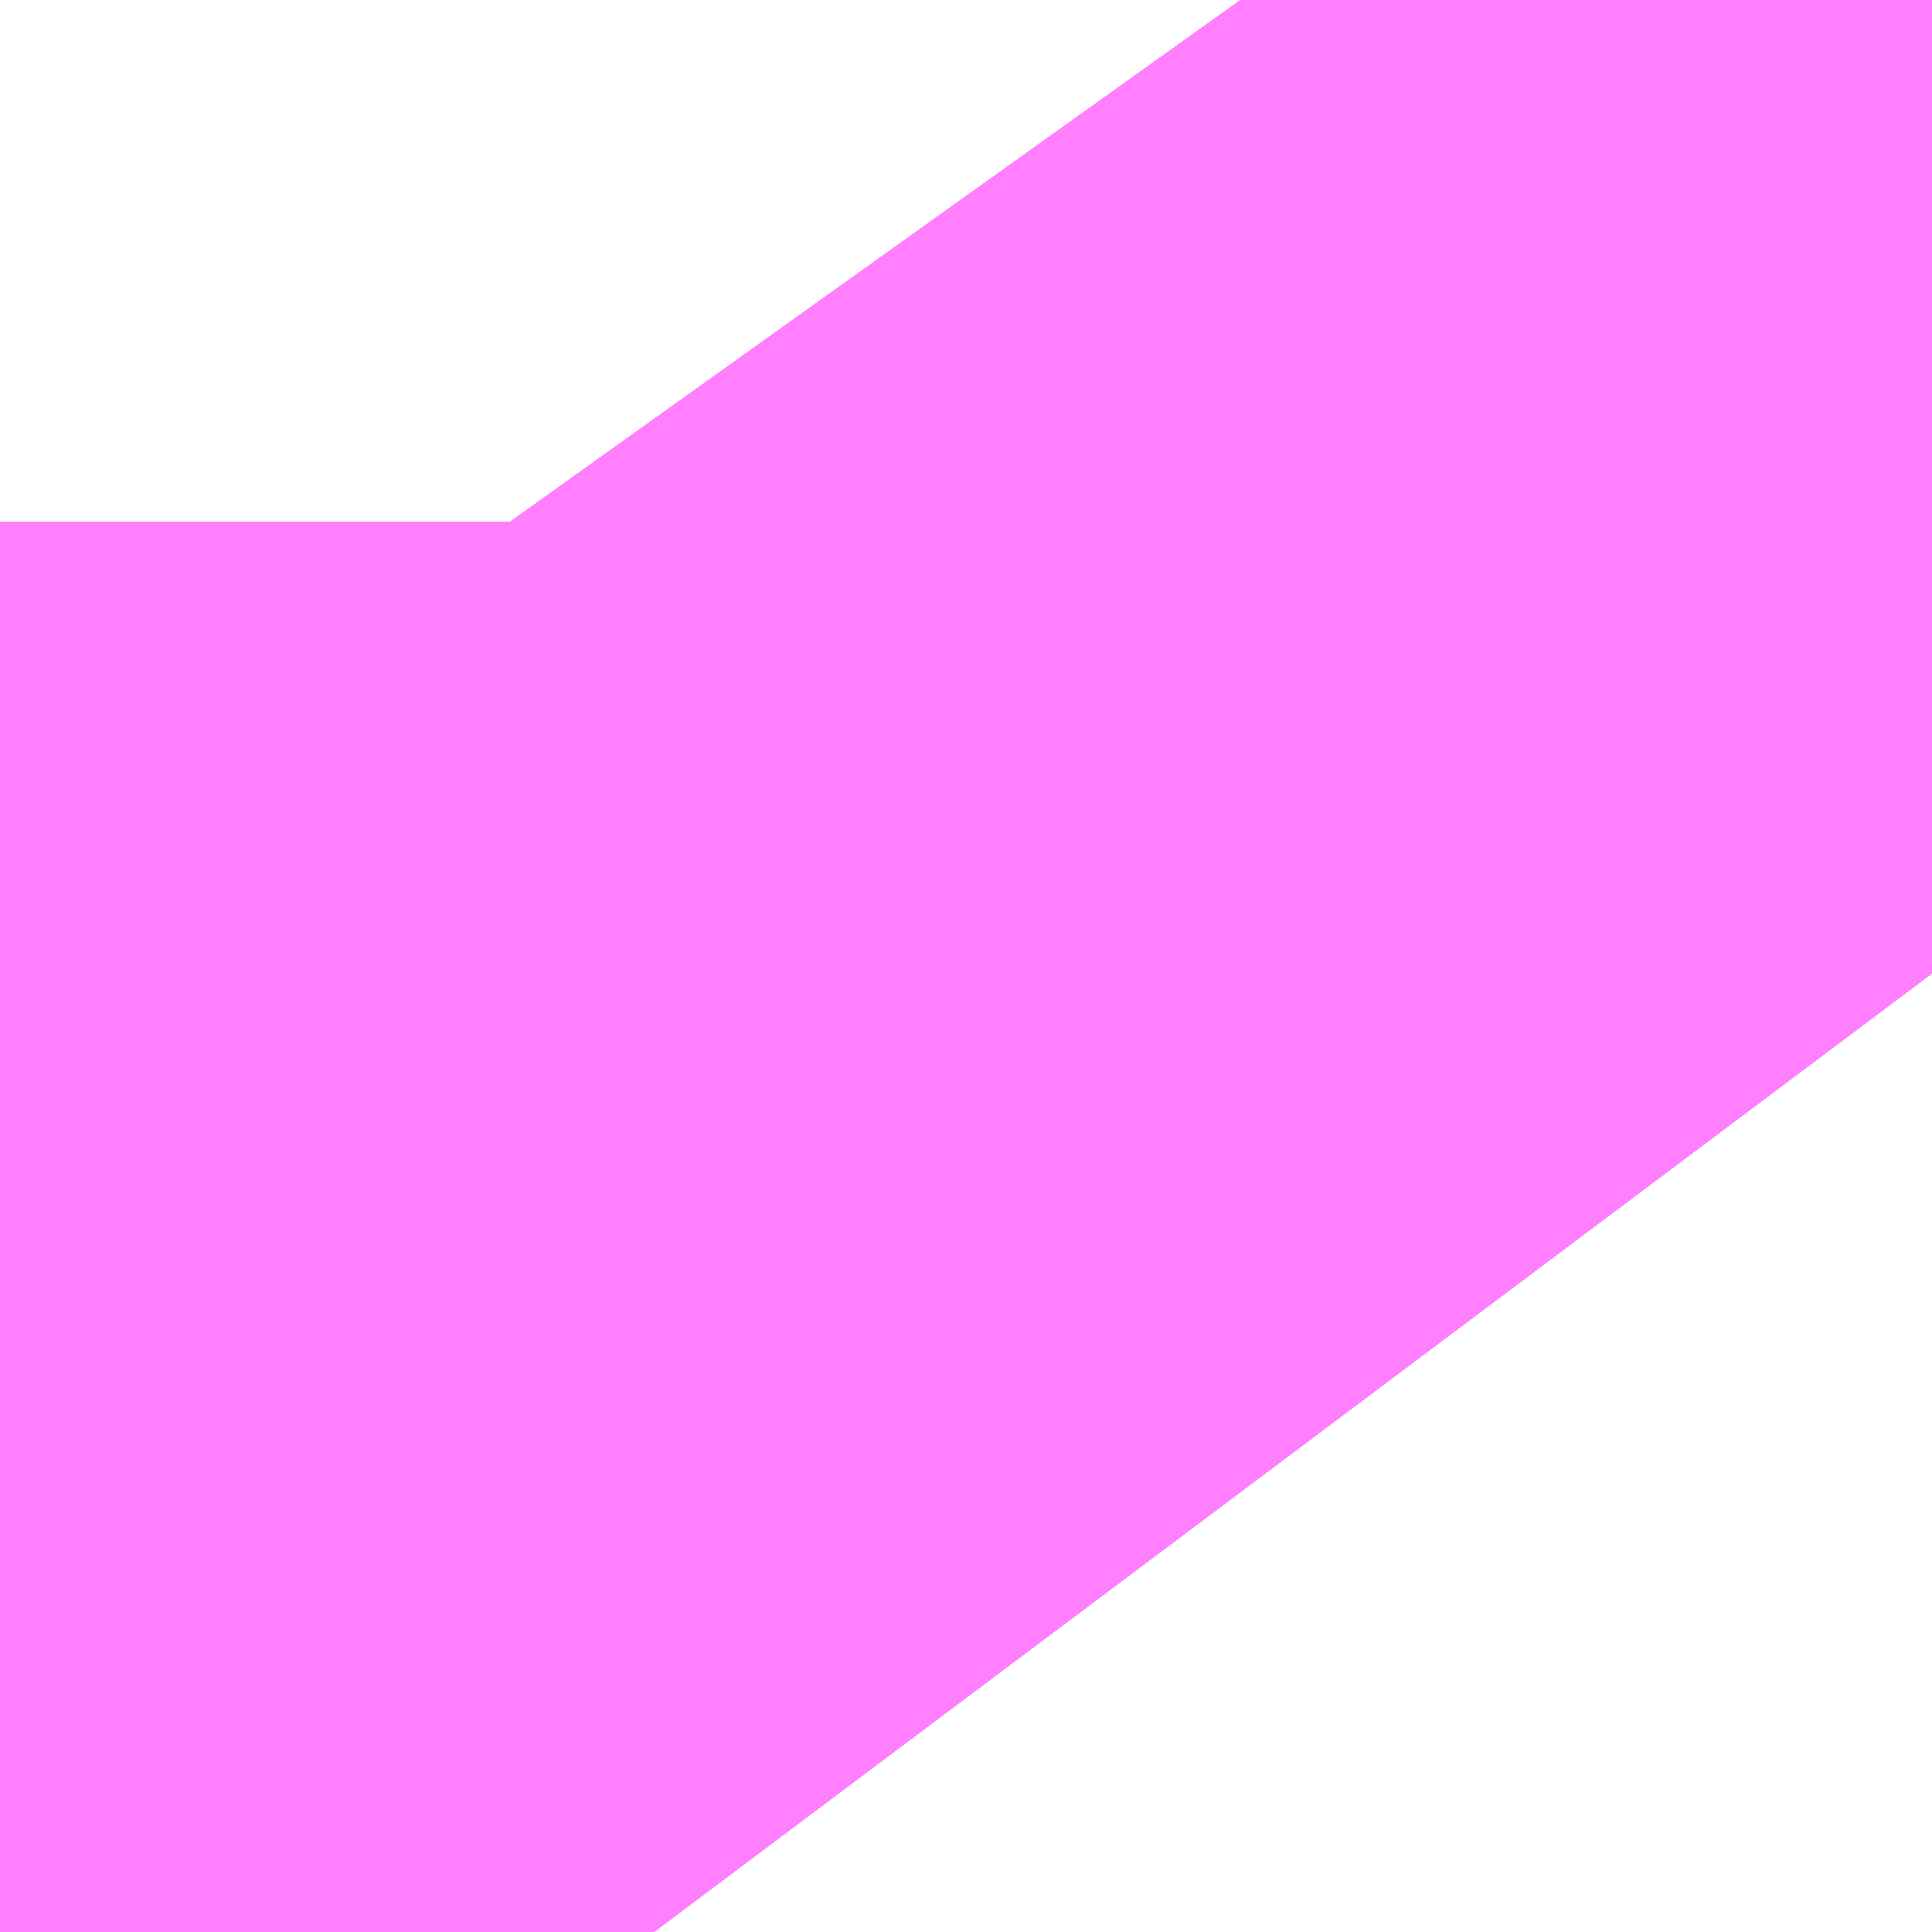<?xml version="1.0" encoding="UTF-8"?>
<svg  xmlns="http://www.w3.org/2000/svg" xmlns:xlink="http://www.w3.org/1999/xlink" xmlns:go="http://purl.org/svgmap/profile" property="N07_001,N07_002,N07_003,N07_004,N07_005,N07_006,N07_007" viewBox="13978.455 -3554.764 0.137 0.137" go:dataArea="13978.45458984375 -3554.7637939453125 0.1373291015625 0.1373291015625" >
<globalCoordinateSystem srsName="http://purl.org/crs/84" transform="matrix(100.0,0.0,0.0,-100.0,0.0,0.0)" />
<defs>
 <g id="p0" >
  <circle cx="0.0" cy="0.0" r="3" stroke="green" stroke-width="0.75" vector-effect="non-scaling-stroke" />
 </g>
</defs>
<g fill="none" fill-rule="evenodd" stroke="#FF00FF" stroke-width="0.75" opacity="0.5" vector-effect="non-scaling-stroke" stroke-linejoin="bevel" >
<path content="1,ちばシティバス（株）,羽田空港～幕張新都心・稲毛海岸駅・千葉中央駅,6.5,6.5,6.5," xlink:title="1" d="M13978.592,-3554.695L13978.586,-3554.703L13978.579,-3554.713L13978.576,-3554.717L13978.571,-3554.724L13978.571,-3554.724L13978.569,-3554.726L13978.569,-3554.727L13978.568,-3554.728L13978.567,-3554.729L13978.553,-3554.75L13978.543,-3554.764"/>
<path content="1,イーグルバス（株）,川越～羽田空港高速直結バス,2.5,2.5,2.5," xlink:title="1" d="M13978.592,-3554.695L13978.586,-3554.703L13978.579,-3554.713L13978.576,-3554.717L13978.571,-3554.724L13978.571,-3554.724L13978.569,-3554.726L13978.569,-3554.727L13978.568,-3554.728L13978.567,-3554.729L13978.553,-3554.75L13978.543,-3554.764"/>
<path content="1,京成バス（株）,東京ディズニーリゾート・舞浜リゾート～羽田空港,11.0,11.0,11.0," xlink:title="1" d="M13978.543,-3554.764L13978.553,-3554.75L13978.567,-3554.729L13978.568,-3554.728L13978.569,-3554.727L13978.569,-3554.726L13978.571,-3554.724L13978.571,-3554.724L13978.576,-3554.717L13978.579,-3554.713L13978.586,-3554.703L13978.592,-3554.695"/>
<path content="1,京成バス（株）,羽田空港～市川駅・富浜（妙典駅）・行徳駅,5.5,5.5,5.5," xlink:title="1" d="M13978.543,-3554.764L13978.553,-3554.75L13978.567,-3554.729L13978.568,-3554.728L13978.569,-3554.727L13978.569,-3554.726L13978.571,-3554.724L13978.571,-3554.724L13978.576,-3554.717L13978.579,-3554.713L13978.586,-3554.703L13978.592,-3554.695"/>
<path content="1,京成バス（株）,羽田空港～幕張新都心・稲毛海岸駅・千葉中央駅,7.5,7.5,7.5," xlink:title="1" d="M13978.543,-3554.764L13978.553,-3554.75L13978.567,-3554.729L13978.568,-3554.728L13978.569,-3554.727L13978.569,-3554.726L13978.571,-3554.724L13978.571,-3554.724L13978.576,-3554.717L13978.579,-3554.713L13978.586,-3554.703L13978.592,-3554.695"/>
<path content="1,京成バス（株）,羽田空港～津田沼駅,12.0,12.0,12.0," xlink:title="1" d="M13978.543,-3554.764L13978.553,-3554.75L13978.567,-3554.729L13978.568,-3554.728L13978.569,-3554.727L13978.569,-3554.726L13978.571,-3554.724L13978.571,-3554.724L13978.576,-3554.717L13978.579,-3554.713L13978.586,-3554.703L13978.592,-3554.695"/>
<path content="1,京成バス（株）,羽田空港～葛西駅・一之江駅・小岩駅,23.0,23.0,23.0," xlink:title="1" d="M13978.543,-3554.764L13978.553,-3554.75L13978.567,-3554.729L13978.568,-3554.728L13978.569,-3554.727L13978.569,-3554.726L13978.571,-3554.724L13978.571,-3554.724L13978.576,-3554.717L13978.579,-3554.713L13978.586,-3554.703L13978.592,-3554.695"/>
<path content="1,京成バス（株）,羽田空港～西船橋駅・船橋駅,7.5,7.5,7.5," xlink:title="1" d="M13978.543,-3554.764L13978.553,-3554.75L13978.567,-3554.729L13978.568,-3554.728L13978.569,-3554.727L13978.569,-3554.726L13978.571,-3554.724L13978.571,-3554.724L13978.576,-3554.717L13978.579,-3554.713L13978.586,-3554.703L13978.592,-3554.695"/>
<path content="1,京浜急行バス・羽田京急バス,001,41.0,41.0,41.0," xlink:title="1" d="M13978.592,-3554.695L13978.586,-3554.703L13978.579,-3554.713L13978.576,-3554.717L13978.571,-3554.724L13978.571,-3554.724L13978.569,-3554.726L13978.569,-3554.727L13978.568,-3554.728L13978.567,-3554.729L13978.553,-3554.75L13978.543,-3554.764"/>
<path content="1,京浜急行バス・羽田京急バス,森21,41.5,41.5,41.5," xlink:title="1" d="M13978.592,-3554.695L13978.586,-3554.703L13978.579,-3554.713L13978.576,-3554.717L13978.571,-3554.724L13978.571,-3554.724L13978.569,-3554.726L13978.569,-3554.727L13978.568,-3554.728L13978.567,-3554.729L13978.553,-3554.75L13978.543,-3554.764"/>
<path content="1,京浜急行バス・羽田京急バス,空71,112.5,112.5,112.5," xlink:title="1" d="M13978.543,-3554.764L13978.553,-3554.75L13978.567,-3554.729L13978.568,-3554.728L13978.569,-3554.727L13978.569,-3554.726L13978.571,-3554.724L13978.571,-3554.724L13978.576,-3554.717L13978.579,-3554.713L13978.586,-3554.703L13978.592,-3554.695"/>
<path content="1,京浜急行バス・羽田京急バス,蒲31,66.0,64.0,64.0," xlink:title="1" d="M13978.543,-3554.764L13978.553,-3554.75L13978.567,-3554.729L13978.568,-3554.728L13978.569,-3554.727L13978.569,-3554.726L13978.571,-3554.724L13978.571,-3554.724L13978.576,-3554.717L13978.579,-3554.713L13978.586,-3554.703L13978.592,-3554.695"/>
<path content="1,京浜急行バス・羽田京急バス,蒲41,31.5,31.5,31.5," xlink:title="1" d="M13978.592,-3554.695L13978.586,-3554.703L13978.579,-3554.713L13978.576,-3554.717L13978.571,-3554.724L13978.571,-3554.724L13978.569,-3554.726L13978.569,-3554.727L13978.568,-3554.728L13978.567,-3554.729L13978.553,-3554.75L13978.543,-3554.764"/>
<path content="1,京浜急行バス（株）,たまプラーザ駅～羽田空港線,17.5,17.5,17.5," xlink:title="1" d="M13978.592,-3554.695L13978.586,-3554.703L13978.579,-3554.713L13978.576,-3554.717L13978.571,-3554.724L13978.571,-3554.724L13978.569,-3554.726L13978.569,-3554.727L13978.568,-3554.728L13978.567,-3554.729L13978.553,-3554.75L13978.543,-3554.764"/>
<path content="1,京浜急行バス（株）,つくばセンター～羽田空港線,6.0,6.0,6.0," xlink:title="1" d="M13978.592,-3554.695L13978.586,-3554.703L13978.579,-3554.713L13978.576,-3554.717L13978.571,-3554.724L13978.571,-3554.724L13978.569,-3554.726L13978.569,-3554.727L13978.568,-3554.728L13978.567,-3554.729L13978.553,-3554.75L13978.543,-3554.764"/>
<path content="1,京浜急行バス（株）,センター北駅・センター南駅～羽田空港線,8.5,8.5,8.5," xlink:title="1" d="M13978.543,-3554.764L13978.553,-3554.75L13978.567,-3554.729L13978.568,-3554.728L13978.569,-3554.727L13978.569,-3554.726L13978.571,-3554.724L13978.571,-3554.724L13978.576,-3554.717L13978.579,-3554.713L13978.586,-3554.703L13978.592,-3554.695"/>
<path content="1,京浜急行バス（株）,上総牛久駅・茂原駅～羽田空港線,3.0,3.0,3.0," xlink:title="1" d="M13978.592,-3554.695L13978.586,-3554.703L13978.579,-3554.713L13978.576,-3554.717L13978.571,-3554.724L13978.571,-3554.724L13978.569,-3554.726L13978.569,-3554.727L13978.568,-3554.728L13978.567,-3554.729L13978.553,-3554.75L13978.543,-3554.764"/>
<path content="1,京浜急行バス（株）,二俣川駅～羽田空港線,11.0,11.0,11.0," xlink:title="1" d="M13978.543,-3554.764L13978.553,-3554.75L13978.567,-3554.729L13978.568,-3554.728L13978.569,-3554.727L13978.569,-3554.726L13978.571,-3554.724L13978.571,-3554.724L13978.576,-3554.717L13978.579,-3554.713L13978.586,-3554.703L13978.592,-3554.695"/>
<path content="1,京浜急行バス（株）,二子玉川駅～羽田空港線,8.5,8.5,8.5," xlink:title="1" d="M13978.543,-3554.764L13978.553,-3554.75L13978.567,-3554.729L13978.568,-3554.728L13978.569,-3554.727L13978.569,-3554.726L13978.571,-3554.724L13978.571,-3554.724L13978.576,-3554.717L13978.579,-3554.713L13978.586,-3554.703L13978.592,-3554.695"/>
<path content="1,京浜急行バス（株）,五井駅・東金駅～羽田空港線,11.0,11.0,11.0," xlink:title="1" d="M13978.592,-3554.695L13978.586,-3554.703L13978.579,-3554.713L13978.576,-3554.717L13978.571,-3554.724L13978.571,-3554.724L13978.569,-3554.726L13978.569,-3554.727L13978.568,-3554.728L13978.567,-3554.729L13978.553,-3554.75L13978.543,-3554.764"/>
<path content="1,京浜急行バス（株）,北千住駅～羽田空港線,10.5,10.5,10.5," xlink:title="1" d="M13978.543,-3554.764L13978.553,-3554.75L13978.567,-3554.729L13978.568,-3554.728L13978.569,-3554.727L13978.569,-3554.726L13978.571,-3554.724L13978.571,-3554.724L13978.576,-3554.717L13978.579,-3554.713L13978.586,-3554.703L13978.592,-3554.695"/>
<path content="1,京浜急行バス（株）,吉祥寺駅～羽田空港線,6.0,6.0,6.0," xlink:title="1" d="M13978.543,-3554.764L13978.553,-3554.75L13978.567,-3554.729L13978.568,-3554.728L13978.569,-3554.727L13978.569,-3554.726L13978.571,-3554.724L13978.571,-3554.724L13978.576,-3554.717L13978.579,-3554.713L13978.586,-3554.703L13978.592,-3554.695"/>
<path content="1,京浜急行バス（株）,君津～羽田空港線,11.5,11.5,11.5," xlink:title="1" d="M13978.592,-3554.695L13978.586,-3554.703L13978.579,-3554.713L13978.576,-3554.717L13978.571,-3554.724L13978.571,-3554.724L13978.569,-3554.726L13978.569,-3554.727L13978.568,-3554.728L13978.567,-3554.729L13978.553,-3554.75L13978.543,-3554.764"/>
<path content="1,京浜急行バス（株）,品川シーサイド・大井町～羽田空港線,27.5,27.5,27.5," xlink:title="1" d="M13978.543,-3554.764L13978.553,-3554.75L13978.567,-3554.729L13978.568,-3554.728L13978.569,-3554.727L13978.569,-3554.726L13978.571,-3554.724L13978.571,-3554.724L13978.576,-3554.717L13978.579,-3554.713L13978.586,-3554.703L13978.592,-3554.695"/>
<path content="1,京浜急行バス（株）,大船駅・藤沢駅～羽田空港線,11.5,11.5,11.5," xlink:title="1" d="M13978.592,-3554.695L13978.586,-3554.703L13978.579,-3554.713L13978.576,-3554.717L13978.571,-3554.724L13978.571,-3554.724L13978.569,-3554.726L13978.569,-3554.727L13978.568,-3554.728L13978.567,-3554.729L13978.553,-3554.75L13978.543,-3554.764"/>
<path content="1,京浜急行バス（株）,山下公園・みなとみらい地区・赤レンガ倉庫～羽田空港線,12.5,12.5,12.5," xlink:title="1" d="M13978.592,-3554.695L13978.586,-3554.703L13978.579,-3554.713L13978.576,-3554.717L13978.571,-3554.724L13978.571,-3554.724L13978.569,-3554.726L13978.569,-3554.727L13978.568,-3554.728L13978.567,-3554.729L13978.553,-3554.75L13978.543,-3554.764"/>
<path content="1,京浜急行バス（株）,幕張新都心・千葉中央駅～羽田空港線,14.0,14.0,14.0," xlink:title="1" d="M13978.543,-3554.764L13978.553,-3554.75L13978.567,-3554.729L13978.568,-3554.728L13978.569,-3554.727L13978.569,-3554.726L13978.571,-3554.724L13978.571,-3554.724L13978.576,-3554.717L13978.579,-3554.713L13978.586,-3554.703L13978.592,-3554.695"/>
<path content="1,京浜急行バス（株）,御殿場・箱根桃源台～羽田空港線,4.0,4.0,4.0," xlink:title="1" d="M13978.543,-3554.764L13978.553,-3554.75L13978.567,-3554.729L13978.568,-3554.728L13978.569,-3554.727L13978.569,-3554.726L13978.571,-3554.724L13978.571,-3554.724L13978.576,-3554.717L13978.579,-3554.713L13978.586,-3554.703L13978.592,-3554.695"/>
<path content="1,京浜急行バス（株）,新富士駅・富士宮駅～羽田空港線,2.0,2.0,2.0," xlink:title="1" d="M13978.543,-3554.764L13978.553,-3554.75L13978.567,-3554.729L13978.568,-3554.728L13978.569,-3554.727L13978.569,-3554.726L13978.571,-3554.724L13978.571,-3554.724L13978.576,-3554.717L13978.579,-3554.713L13978.586,-3554.703L13978.592,-3554.695"/>
<path content="1,京浜急行バス（株）,新横浜プリンスホテル・新横浜～羽田空港線,22.0,22.0,22.0," xlink:title="1" d="M13978.543,-3554.764L13978.553,-3554.75L13978.567,-3554.729L13978.568,-3554.728L13978.569,-3554.727L13978.569,-3554.726L13978.571,-3554.724L13978.571,-3554.724L13978.576,-3554.717L13978.579,-3554.713L13978.586,-3554.703L13978.592,-3554.695"/>
<path content="1,京浜急行バス（株）,新百合ヶ丘駅～羽田空港線,8.5,8.5,8.5," xlink:title="1" d="M13978.543,-3554.764L13978.553,-3554.75L13978.567,-3554.729L13978.568,-3554.728L13978.569,-3554.727L13978.569,-3554.726L13978.571,-3554.724L13978.571,-3554.724L13978.576,-3554.717L13978.579,-3554.713L13978.586,-3554.703L13978.592,-3554.695"/>
<path content="1,京浜急行バス（株）,朝霞台駅・志木駅・ふじみ野駅～羽田空港線,3.5,3.5,3.5," xlink:title="1" d="M13978.543,-3554.764L13978.553,-3554.75L13978.567,-3554.729L13978.568,-3554.728L13978.569,-3554.727L13978.569,-3554.726L13978.571,-3554.724L13978.571,-3554.724L13978.576,-3554.717L13978.579,-3554.713L13978.586,-3554.703L13978.592,-3554.695"/>
<path content="1,京浜急行バス（株）,本厚木駅・田村車庫～羽田空港線,6.5,6.5,6.5," xlink:title="1" d="M13978.543,-3554.764L13978.553,-3554.75L13978.567,-3554.729L13978.568,-3554.728L13978.569,-3554.727L13978.569,-3554.726L13978.571,-3554.724L13978.571,-3554.724L13978.576,-3554.717L13978.579,-3554.713L13978.586,-3554.703L13978.592,-3554.695"/>
<path content="1,京浜急行バス（株）,東京ディズニーリゾート（TDR）～羽田空港線,11.0,11.0,11.0," xlink:title="1" d="M13978.592,-3554.695L13978.586,-3554.703L13978.579,-3554.713L13978.576,-3554.717L13978.571,-3554.724L13978.571,-3554.724L13978.569,-3554.726L13978.569,-3554.727L13978.568,-3554.728L13978.567,-3554.729L13978.553,-3554.75L13978.543,-3554.764"/>
<path content="1,京浜急行バス（株）,東京ビッグサイト（お台場）～羽田空港線,22.0,22.0,22.0," xlink:title="1" d="M13978.543,-3554.764L13978.553,-3554.75L13978.567,-3554.729L13978.568,-3554.728L13978.569,-3554.727L13978.569,-3554.726L13978.571,-3554.724L13978.571,-3554.724L13978.576,-3554.717L13978.579,-3554.713L13978.586,-3554.703L13978.592,-3554.695"/>
<path content="1,京浜急行バス（株）,東京駅～羽田空港線,9.5,9.5,9.5," xlink:title="1" d="M13978.543,-3554.764L13978.553,-3554.75L13978.567,-3554.729L13978.568,-3554.728L13978.569,-3554.727L13978.569,-3554.726L13978.571,-3554.724L13978.571,-3554.724L13978.576,-3554.717L13978.579,-3554.713L13978.586,-3554.703L13978.592,-3554.695"/>
<path content="1,京浜急行バス（株）,柏駅～羽田空港線,4.5,4.5,4.5," xlink:title="1" d="M13978.543,-3554.764L13978.553,-3554.75L13978.567,-3554.729L13978.568,-3554.728L13978.569,-3554.727L13978.569,-3554.726L13978.571,-3554.724L13978.571,-3554.724L13978.576,-3554.717L13978.579,-3554.713L13978.586,-3554.703L13978.592,-3554.695"/>
<path content="1,京浜急行バス（株）,横浜駅西口（横浜ベイシェラトンホテル＆タワーズ）～羽田空港線,6.0,6.0,6.0," xlink:title="1" d="M13978.543,-3554.764L13978.553,-3554.75L13978.567,-3554.729L13978.568,-3554.728L13978.569,-3554.727L13978.569,-3554.726L13978.571,-3554.724L13978.571,-3554.724L13978.576,-3554.717L13978.579,-3554.713L13978.586,-3554.703L13978.592,-3554.695"/>
<path content="1,京浜急行バス（株）,横浜駅～羽田空港線,129.0,129.0,129.0," xlink:title="1" d="M13978.543,-3554.764L13978.553,-3554.75L13978.567,-3554.729L13978.568,-3554.728L13978.569,-3554.727L13978.569,-3554.726L13978.571,-3554.724L13978.571,-3554.724L13978.576,-3554.717L13978.579,-3554.713L13978.586,-3554.703L13978.592,-3554.695"/>
<path content="1,京浜急行バス（株）,水戸駅・日立駅～羽田空港線,1.0,1.0,1.0," xlink:title="1" d="M13978.543,-3554.764L13978.553,-3554.75L13978.567,-3554.729L13978.568,-3554.728L13978.569,-3554.727L13978.569,-3554.726L13978.571,-3554.724L13978.571,-3554.724L13978.576,-3554.717L13978.579,-3554.713L13978.586,-3554.703L13978.592,-3554.695"/>
<path content="1,京浜急行バス（株）,渋谷～羽田空港線,5.0,5.0,5.0," xlink:title="1" d="M13978.543,-3554.764L13978.553,-3554.75L13978.567,-3554.729L13978.568,-3554.728L13978.569,-3554.727L13978.569,-3554.726L13978.571,-3554.724L13978.571,-3554.724L13978.576,-3554.717L13978.579,-3554.713L13978.586,-3554.703L13978.592,-3554.695"/>
<path content="1,京浜急行バス（株）,港南台駅・戸塚駅～羽田空港線,9.0,9.0,9.0," xlink:title="1" d="M13978.592,-3554.695L13978.586,-3554.703L13978.579,-3554.713L13978.576,-3554.717L13978.571,-3554.724L13978.571,-3554.724L13978.569,-3554.726L13978.569,-3554.727L13978.568,-3554.728L13978.567,-3554.729L13978.553,-3554.75L13978.543,-3554.764"/>
<path content="1,京浜急行バス（株）,甲府駅・竜王～羽田空港線,2.0,2.0,2.0," xlink:title="1" d="M13978.543,-3554.764L13978.553,-3554.75L13978.567,-3554.729L13978.568,-3554.728L13978.569,-3554.727L13978.569,-3554.726L13978.571,-3554.724L13978.571,-3554.724L13978.576,-3554.717L13978.579,-3554.713L13978.586,-3554.703L13978.592,-3554.695"/>
<path content="1,京浜急行バス（株）,立川・拝島～羽田空港線,10.0,10.0,10.0," xlink:title="1" d="M13978.543,-3554.764L13978.553,-3554.75L13978.567,-3554.729L13978.568,-3554.728L13978.569,-3554.727L13978.569,-3554.726L13978.571,-3554.724L13978.571,-3554.724L13978.576,-3554.717L13978.579,-3554.713L13978.586,-3554.703L13978.592,-3554.695"/>
<path content="1,京浜急行バス（株）,羽田空港～町田バスセンター・相模大野駅線,13.0,13.0,13.0," xlink:title="1" d="M13978.543,-3554.764L13978.553,-3554.75L13978.567,-3554.729L13978.568,-3554.728L13978.569,-3554.727L13978.569,-3554.726L13978.571,-3554.724L13978.571,-3554.724L13978.576,-3554.717L13978.579,-3554.713L13978.586,-3554.703L13978.592,-3554.695"/>
<path content="1,京浜急行バス（株）,草加駅・新越谷駅～羽田空港線,8.0,8.0,8.0," xlink:title="1" d="M13978.543,-3554.764L13978.553,-3554.75L13978.567,-3554.729L13978.568,-3554.728L13978.569,-3554.727L13978.569,-3554.726L13978.571,-3554.724L13978.571,-3554.724L13978.576,-3554.717L13978.579,-3554.713L13978.586,-3554.703L13978.592,-3554.695"/>
<path content="1,京浜急行バス（株）,蘇我駅～羽田空港線,5.0,5.0,5.0," xlink:title="1" d="M13978.592,-3554.695L13978.586,-3554.703L13978.579,-3554.713L13978.576,-3554.717L13978.571,-3554.724L13978.571,-3554.724L13978.569,-3554.726L13978.569,-3554.727L13978.568,-3554.728L13978.567,-3554.729L13978.553,-3554.75L13978.543,-3554.764"/>
<path content="1,京浜急行バス（株）,袖ヶ浦バスターミナル・木更津駅～羽田空港線,10.0,10.0,10.0," xlink:title="1" d="M13978.543,-3554.764L13978.553,-3554.75L13978.567,-3554.729L13978.568,-3554.728L13978.569,-3554.727L13978.569,-3554.726L13978.571,-3554.724L13978.571,-3554.724L13978.576,-3554.717L13978.579,-3554.713L13978.586,-3554.703L13978.592,-3554.695"/>
<path content="1,京浜急行バス（株）,西船橋駅・船橋駅～羽田空港線,7.5,7.5,7.5," xlink:title="1" d="M13978.592,-3554.695L13978.586,-3554.703L13978.579,-3554.713L13978.576,-3554.717L13978.571,-3554.724L13978.571,-3554.724L13978.569,-3554.726L13978.569,-3554.727L13978.568,-3554.728L13978.567,-3554.729L13978.553,-3554.75L13978.543,-3554.764"/>
<path content="1,京浜急行バス（株）,鹿島神宮駅～羽田空港線,3.0,3.0,3.0," xlink:title="1" d="M13978.543,-3554.764L13978.553,-3554.75L13978.567,-3554.729L13978.568,-3554.728L13978.569,-3554.727L13978.569,-3554.726L13978.571,-3554.724L13978.571,-3554.724L13978.576,-3554.717L13978.579,-3554.713L13978.586,-3554.703L13978.592,-3554.695"/>
<path content="1,京王バス南（株）,羽田空港～南大沢線,10.0,10.0,10.0," xlink:title="1" d="M13978.543,-3554.764L13978.553,-3554.75L13978.567,-3554.729L13978.568,-3554.728L13978.569,-3554.727L13978.569,-3554.726L13978.571,-3554.724L13978.571,-3554.724L13978.576,-3554.717L13978.579,-3554.713L13978.586,-3554.703L13978.592,-3554.695"/>
<path content="1,京王バス南（株）,羽田空港～国分寺駅南口線,12.0,12.0,12.0," xlink:title="1" d="M13978.543,-3554.764L13978.553,-3554.75L13978.567,-3554.729L13978.568,-3554.728L13978.569,-3554.727L13978.569,-3554.726L13978.571,-3554.724L13978.571,-3554.724L13978.576,-3554.717L13978.579,-3554.713L13978.586,-3554.703L13978.592,-3554.695"/>
<path content="1,京王バス南（株）,羽田空港～高尾駅南口線,3.0,3.0,3.0," xlink:title="1" d="M13978.543,-3554.764L13978.553,-3554.75L13978.567,-3554.729L13978.568,-3554.728L13978.569,-3554.727L13978.569,-3554.726L13978.571,-3554.724L13978.571,-3554.724L13978.576,-3554.717L13978.579,-3554.713L13978.586,-3554.703L13978.592,-3554.695"/>
<path content="1,千葉中央バス,羽田空港行き,7.0,7.0,7.0," xlink:title="1" d="M13978.592,-3554.695L13978.586,-3554.703L13978.579,-3554.713L13978.576,-3554.717L13978.571,-3554.724L13978.571,-3554.724L13978.569,-3554.726L13978.569,-3554.727L13978.568,-3554.728L13978.567,-3554.729L13978.553,-3554.75L13978.543,-3554.764"/>
<path content="1,千葉内陸バス,羽田線,6.0,6.0,6.0," xlink:title="1" d="M13978.592,-3554.695L13978.586,-3554.703L13978.579,-3554.713L13978.576,-3554.717L13978.571,-3554.724L13978.571,-3554.724L13978.569,-3554.726L13978.569,-3554.727L13978.568,-3554.728L13978.567,-3554.729L13978.553,-3554.75L13978.543,-3554.764"/>
<path content="1,国際十王交通（株）,羽田空港線,3.0,3.0,3.0," xlink:title="1" d="M13978.543,-3554.764L13978.553,-3554.75L13978.567,-3554.729L13978.568,-3554.728L13978.569,-3554.727L13978.569,-3554.726L13978.571,-3554.724L13978.571,-3554.724L13978.576,-3554.717L13978.579,-3554.713L13978.586,-3554.703L13978.592,-3554.695"/>
<path content="1,国際興業（株）,大宮羽田線,4.0,4.0,4.0," xlink:title="1" d="M13978.543,-3554.764L13978.553,-3554.75L13978.567,-3554.729L13978.568,-3554.728L13978.569,-3554.727L13978.569,-3554.726L13978.571,-3554.724L13978.571,-3554.724L13978.576,-3554.717L13978.579,-3554.713L13978.586,-3554.703L13978.592,-3554.695"/>
<path content="1,富士急行（株）,富士宮・富士・沼津～羽田空港・横浜線,2.0,2.0,2.0," xlink:title="1" d="M13978.592,-3554.695L13978.586,-3554.703L13978.579,-3554.713L13978.576,-3554.717L13978.571,-3554.724L13978.571,-3554.724L13978.569,-3554.726L13978.569,-3554.727L13978.568,-3554.728L13978.567,-3554.729L13978.553,-3554.75L13978.543,-3554.764"/>
<path content="1,小湊鉄道,木更津・袖ヶ浦～羽田空港線,10.0,10.0,10.0," xlink:title="1" d="M13978.592,-3554.695L13978.586,-3554.703L13978.579,-3554.713L13978.576,-3554.717L13978.571,-3554.724L13978.571,-3554.724L13978.569,-3554.726L13978.569,-3554.727L13978.568,-3554.728L13978.567,-3554.729L13978.553,-3554.75L13978.543,-3554.764"/>
<path content="1,小湊鉄道,東金駅～五井駅～羽田空港線,23.0,23.0,23.0," xlink:title="1" d="M13978.592,-3554.695L13978.586,-3554.703L13978.579,-3554.713L13978.576,-3554.717L13978.571,-3554.724L13978.571,-3554.724L13978.569,-3554.726L13978.569,-3554.727L13978.568,-3554.728L13978.567,-3554.729L13978.553,-3554.75L13978.543,-3554.764"/>
<path content="1,小湊鉄道,横浜駅・羽田空港～茂原・大多喜・いすみ・御宿・松野・勝浦・小湊,12.0,12.0,12.0," xlink:title="1" d="M13978.543,-3554.764L13978.553,-3554.75L13978.567,-3554.729L13978.568,-3554.728L13978.569,-3554.727L13978.569,-3554.726L13978.571,-3554.724L13978.571,-3554.724L13978.576,-3554.717L13978.579,-3554.713L13978.586,-3554.703L13978.592,-3554.695"/>
<path content="1,小湊鉄道,蘇我駅～羽田空港線,11.0,11.0,11.0," xlink:title="1" d="M13978.592,-3554.695L13978.586,-3554.703L13978.579,-3554.713L13978.576,-3554.717L13978.571,-3554.724L13978.571,-3554.724L13978.569,-3554.726L13978.569,-3554.727L13978.568,-3554.728L13978.567,-3554.729L13978.553,-3554.75L13978.543,-3554.764"/>
<path content="1,小田急バス（株）,吉祥寺駅～羽田空港線,3.0,3.0,3.0," xlink:title="1" d="M13978.543,-3554.764L13978.553,-3554.75L13978.567,-3554.729L13978.568,-3554.728L13978.569,-3554.727L13978.569,-3554.726L13978.571,-3554.724L13978.571,-3554.724L13978.576,-3554.717L13978.579,-3554.713L13978.586,-3554.703L13978.592,-3554.695"/>
<path content="1,小田急バス（株）,新百合ヶ丘駅～羽田空港線,10.0,10.0,10.0," xlink:title="1" d="M13978.592,-3554.695L13978.586,-3554.703L13978.579,-3554.713L13978.576,-3554.717L13978.571,-3554.724L13978.571,-3554.724L13978.569,-3554.726L13978.569,-3554.727L13978.568,-3554.728L13978.567,-3554.729L13978.553,-3554.75L13978.543,-3554.764"/>
<path content="1,小田急箱根高速バス,箱根桃源台～御殿場～羽田空港,4.0,4.0,4.0," xlink:title="1" d="M13978.592,-3554.695L13978.586,-3554.703L13978.579,-3554.713L13978.576,-3554.717L13978.571,-3554.724L13978.571,-3554.724L13978.569,-3554.726L13978.569,-3554.727L13978.568,-3554.728L13978.567,-3554.729L13978.553,-3554.75L13978.543,-3554.764"/>
<path content="1,山梨交通（株）,竜王・甲府～羽田空港線,2.0,2.0,2.0," xlink:title="1" d="M13978.543,-3554.764L13978.553,-3554.75L13978.567,-3554.729L13978.568,-3554.728L13978.569,-3554.727L13978.569,-3554.726L13978.571,-3554.724L13978.571,-3554.724L13978.576,-3554.717L13978.579,-3554.713L13978.586,-3554.703L13978.592,-3554.695"/>
<path content="1,川崎鶴見臨港バス,たまプラーザ～羽田空港,8.5,8.5,8.5," xlink:title="1" d="M13978.543,-3554.764L13978.553,-3554.75L13978.567,-3554.729L13978.568,-3554.728L13978.569,-3554.727L13978.569,-3554.726L13978.571,-3554.724L13978.571,-3554.724L13978.576,-3554.717L13978.579,-3554.713L13978.586,-3554.703L13978.592,-3554.695"/>
<path content="1,川崎鶴見臨港バス,新横浜駅～羽田空港,20.5,20.5,20.5," xlink:title="1" d="M13978.543,-3554.764L13978.553,-3554.75L13978.567,-3554.729L13978.568,-3554.728L13978.569,-3554.727L13978.569,-3554.726L13978.571,-3554.724L13978.571,-3554.724L13978.576,-3554.717L13978.579,-3554.713L13978.586,-3554.703L13978.592,-3554.695"/>
<path content="1,日本中央バス（株）,桐生～羽田空港線,4.0,4.0,4.0," xlink:title="1" d="M13978.592,-3554.695L13978.586,-3554.703L13978.579,-3554.713L13978.576,-3554.717L13978.571,-3554.724L13978.571,-3554.724L13978.569,-3554.726L13978.569,-3554.727L13978.568,-3554.728L13978.567,-3554.729L13978.553,-3554.75L13978.543,-3554.764"/>
<path content="1,日本中央バス（株）,渋川・前橋～羽田空港線,8.0,8.0,8.0," xlink:title="1" d="M13978.592,-3554.695L13978.586,-3554.703L13978.579,-3554.713L13978.576,-3554.717L13978.571,-3554.724L13978.571,-3554.724L13978.569,-3554.726L13978.569,-3554.727L13978.568,-3554.728L13978.567,-3554.729L13978.553,-3554.75L13978.543,-3554.764"/>
<path content="1,日東交通,君津～羽田空港線,8.0,8.0,8.0," xlink:title="1" d="M13978.592,-3554.695L13978.586,-3554.703L13978.579,-3554.713L13978.576,-3554.717L13978.571,-3554.724L13978.571,-3554.724L13978.569,-3554.726L13978.569,-3554.727L13978.568,-3554.728L13978.567,-3554.729L13978.553,-3554.75L13978.543,-3554.764"/>
<path content="1,日東交通,木更津～羽田空港線,10.0,10.0,10.0," xlink:title="1" d="M13978.592,-3554.695L13978.586,-3554.703L13978.579,-3554.713L13978.576,-3554.717L13978.571,-3554.724L13978.571,-3554.724L13978.569,-3554.726L13978.569,-3554.727L13978.568,-3554.728L13978.567,-3554.729L13978.553,-3554.75L13978.543,-3554.764"/>
<path content="1,日東交通,館山～羽田空港・横浜駅線,4.0,4.0,4.0," xlink:title="1" d="M13978.592,-3554.695L13978.586,-3554.703L13978.579,-3554.713L13978.576,-3554.717L13978.571,-3554.724L13978.571,-3554.724L13978.569,-3554.726L13978.569,-3554.727L13978.568,-3554.728L13978.567,-3554.729L13978.553,-3554.75L13978.543,-3554.764"/>
<path content="1,東京ベイシティ交通,羽田空港～新浦安地区線,8.5,8.5,8.5," xlink:title="1" d="M13978.592,-3554.695L13978.586,-3554.703L13978.579,-3554.713L13978.576,-3554.717L13978.571,-3554.724L13978.571,-3554.724L13978.569,-3554.726L13978.569,-3554.727L13978.568,-3554.728L13978.567,-3554.729L13978.553,-3554.75L13978.543,-3554.764"/>
<path content="1,東京ベイシティ交通,羽田空港～東京ディズニーリゾート線,11.0,11.0,11.0," xlink:title="1" d="M13978.592,-3554.695L13978.586,-3554.703L13978.579,-3554.713L13978.576,-3554.717L13978.571,-3554.724L13978.571,-3554.724L13978.569,-3554.726L13978.569,-3554.727L13978.568,-3554.728L13978.567,-3554.729L13978.553,-3554.75L13978.543,-3554.764"/>
<path content="1,東京空港交通（株）,JR津田沼駅・京成津田沼駅～羽田空港線,10.5,10.5,10.5," xlink:title="1" d="M13978.592,-3554.695L13978.586,-3554.703L13978.579,-3554.713L13978.576,-3554.717L13978.571,-3554.724L13978.571,-3554.724L13978.569,-3554.726L13978.569,-3554.727L13978.568,-3554.728L13978.567,-3554.729L13978.553,-3554.75L13978.543,-3554.764"/>
<path content="1,東京空港交通（株）,お台場・有明エリア～羽田空港線,21.0,21.0,21.0," xlink:title="1" d="M13978.592,-3554.695L13978.586,-3554.703L13978.579,-3554.713L13978.576,-3554.717L13978.571,-3554.724L13978.571,-3554.724L13978.569,-3554.726L13978.569,-3554.727L13978.568,-3554.728L13978.567,-3554.729L13978.553,-3554.75L13978.543,-3554.764"/>
<path content="1,東京空港交通（株）,亀有駅・小岩駅・一之江駅・葛西駅～羽田空港線,22.0,22.0,22.0," xlink:title="1" d="M13978.592,-3554.695L13978.586,-3554.703L13978.579,-3554.713L13978.576,-3554.717L13978.571,-3554.724L13978.571,-3554.724L13978.569,-3554.726L13978.569,-3554.727L13978.568,-3554.728L13978.567,-3554.729L13978.553,-3554.75L13978.543,-3554.764"/>
<path content="1,東京空港交通（株）,六本木エリア～羽田空港線,4.0,4.0,4.0," xlink:title="1" d="M13978.543,-3554.764L13978.553,-3554.75L13978.567,-3554.729L13978.568,-3554.728L13978.569,-3554.727L13978.569,-3554.726L13978.571,-3554.724L13978.571,-3554.724L13978.576,-3554.717L13978.579,-3554.713L13978.586,-3554.703L13978.592,-3554.695"/>
<path content="1,東京空港交通（株）,前橋・伊勢崎・高崎エリア～羽田空港線,4.0,4.0,4.0," xlink:title="1" d="M13978.592,-3554.695L13978.586,-3554.703L13978.579,-3554.713L13978.576,-3554.717L13978.571,-3554.724L13978.571,-3554.724L13978.569,-3554.726L13978.569,-3554.727L13978.568,-3554.728L13978.567,-3554.729L13978.553,-3554.75L13978.543,-3554.764"/>
<path content="1,東京空港交通（株）,南大沢駅・京王多摩センター駅・聖蹟桜ヶ丘駅～羽田空港線,8.5,8.5,8.5," xlink:title="1" d="M13978.543,-3554.764L13978.553,-3554.75L13978.567,-3554.729L13978.568,-3554.728L13978.569,-3554.727L13978.569,-3554.726L13978.571,-3554.724L13978.571,-3554.724L13978.576,-3554.717L13978.579,-3554.713L13978.586,-3554.703L13978.592,-3554.695"/>
<path content="1,東京空港交通（株）,吉祥寺駅～羽田空港線,2.5,2.5,2.5," xlink:title="1" d="M13978.543,-3554.764L13978.553,-3554.75L13978.567,-3554.729L13978.568,-3554.728L13978.569,-3554.727L13978.569,-3554.726L13978.571,-3554.724L13978.571,-3554.724L13978.576,-3554.717L13978.579,-3554.713L13978.586,-3554.703L13978.592,-3554.695"/>
<path content="1,東京空港交通（株）,四街道・稲毛エリア～羽田空港線,6.0,6.0,6.0," xlink:title="1" d="M13978.592,-3554.695L13978.586,-3554.703L13978.579,-3554.713L13978.576,-3554.717L13978.571,-3554.724L13978.571,-3554.724L13978.569,-3554.726L13978.569,-3554.727L13978.568,-3554.728L13978.567,-3554.729L13978.553,-3554.75L13978.543,-3554.764"/>
<path content="1,東京空港交通（株）,国分寺駅・府中駅・調布駅～羽田空港線,10.5,10.5,10.5," xlink:title="1" d="M13978.592,-3554.695L13978.586,-3554.703L13978.579,-3554.713L13978.576,-3554.717L13978.571,-3554.724L13978.571,-3554.724L13978.569,-3554.726L13978.569,-3554.727L13978.568,-3554.728L13978.567,-3554.729L13978.553,-3554.75L13978.543,-3554.764"/>
<path content="1,東京空港交通（株）,大宮エリア～羽田空港線,5.0,5.0,5.0," xlink:title="1" d="M13978.592,-3554.695L13978.586,-3554.703L13978.579,-3554.713L13978.576,-3554.717L13978.571,-3554.724L13978.571,-3554.724L13978.569,-3554.726L13978.569,-3554.727L13978.568,-3554.728L13978.567,-3554.729L13978.553,-3554.75L13978.543,-3554.764"/>
<path content="1,東京空港交通（株）,大泉学園・和光市エリア～羽田空港線,5.0,5.0,5.0," xlink:title="1" d="M13978.592,-3554.695L13978.586,-3554.703L13978.579,-3554.713L13978.576,-3554.717L13978.571,-3554.724L13978.571,-3554.724L13978.569,-3554.726L13978.569,-3554.727L13978.568,-3554.728L13978.567,-3554.729L13978.553,-3554.75L13978.543,-3554.764"/>
<path content="1,東京空港交通（株）,大網・千葉市東南部エリア～羽田空港線,6.5,6.5,6.5," xlink:title="1" d="M13978.592,-3554.695L13978.586,-3554.703L13978.579,-3554.713L13978.576,-3554.717L13978.571,-3554.724L13978.571,-3554.724L13978.569,-3554.726L13978.569,-3554.727L13978.568,-3554.728L13978.567,-3554.729L13978.553,-3554.75L13978.543,-3554.764"/>
<path content="1,東京空港交通（株）,市川・行徳エリア～羽田空港線,4.0,4.0,4.0," xlink:title="1" d="M13978.592,-3554.695L13978.586,-3554.703L13978.579,-3554.713L13978.576,-3554.717L13978.571,-3554.724L13978.571,-3554.724L13978.569,-3554.726L13978.569,-3554.727L13978.568,-3554.728L13978.567,-3554.729L13978.553,-3554.75L13978.543,-3554.764"/>
<path content="1,東京空港交通（株）,恵比寿・品川エリア～羽田空港線,3.5,3.5,3.5," xlink:title="1" d="M13978.543,-3554.764L13978.553,-3554.75L13978.567,-3554.729L13978.568,-3554.728L13978.569,-3554.727L13978.569,-3554.726L13978.571,-3554.724L13978.571,-3554.724L13978.576,-3554.717L13978.579,-3554.713L13978.586,-3554.703L13978.592,-3554.695"/>
<path content="1,東京空港交通（株）,所沢駅・東所沢駅～羽田空港線,9.5,9.5,9.5," xlink:title="1" d="M13978.592,-3554.695L13978.586,-3554.703L13978.579,-3554.713L13978.576,-3554.717L13978.571,-3554.724L13978.571,-3554.724L13978.569,-3554.726L13978.569,-3554.727L13978.568,-3554.728L13978.567,-3554.729L13978.553,-3554.75L13978.543,-3554.764"/>
<path content="1,東京空港交通（株）,新宿エリア～羽田空港線,54.5,54.5,54.5," xlink:title="1" d="M13978.592,-3554.695L13978.586,-3554.703L13978.579,-3554.713L13978.576,-3554.717L13978.571,-3554.724L13978.571,-3554.724L13978.569,-3554.726L13978.569,-3554.727L13978.568,-3554.728L13978.567,-3554.729L13978.553,-3554.75L13978.543,-3554.764"/>
<path content="1,東京空港交通（株）,新浦安エリア～羽田空港線,8.0,8.0,8.0," xlink:title="1" d="M13978.592,-3554.695L13978.586,-3554.703L13978.579,-3554.713L13978.576,-3554.717L13978.571,-3554.724L13978.571,-3554.724L13978.569,-3554.726L13978.569,-3554.727L13978.568,-3554.728L13978.567,-3554.729L13978.553,-3554.75L13978.543,-3554.764"/>
<path content="1,東京空港交通（株）,日比谷エリア～羽田空港線,4.5,4.5,4.5," xlink:title="1" d="M13978.543,-3554.764L13978.553,-3554.75L13978.567,-3554.729L13978.568,-3554.728L13978.569,-3554.727L13978.569,-3554.726L13978.571,-3554.724L13978.571,-3554.724L13978.576,-3554.717L13978.579,-3554.713L13978.586,-3554.703L13978.592,-3554.695"/>
<path content="1,東京空港交通（株）,日立・水戸エリア～羽田空港線,1.0,1.0,1.0," xlink:title="1" d="M13978.592,-3554.695L13978.586,-3554.703L13978.579,-3554.713L13978.576,-3554.717L13978.571,-3554.724L13978.571,-3554.724L13978.569,-3554.726L13978.569,-3554.727L13978.568,-3554.728L13978.567,-3554.729L13978.553,-3554.75L13978.543,-3554.764"/>
<path content="1,東京空港交通（株）,木更津エリア～羽田空港線,7.0,7.0,7.0," xlink:title="1" d="M13978.592,-3554.695L13978.586,-3554.703L13978.579,-3554.713L13978.576,-3554.717L13978.571,-3554.724L13978.571,-3554.724L13978.569,-3554.726L13978.569,-3554.727L13978.568,-3554.728L13978.567,-3554.729L13978.553,-3554.75L13978.543,-3554.764"/>
<path content="1,東京空港交通（株）,本川越駅・川越駅～羽田空港線,2.5,2.5,2.5," xlink:title="1" d="M13978.592,-3554.695L13978.586,-3554.703L13978.579,-3554.713L13978.576,-3554.717L13978.571,-3554.724L13978.571,-3554.724L13978.569,-3554.726L13978.569,-3554.727L13978.568,-3554.728L13978.567,-3554.729L13978.553,-3554.75L13978.543,-3554.764"/>
<path content="1,東京空港交通（株）,本籠原駅・熊谷・森林公園駅・坂戸駅～羽田空港線,3.0,3.0,3.0," xlink:title="1" d="M13978.592,-3554.695L13978.586,-3554.703L13978.579,-3554.713L13978.576,-3554.717L13978.571,-3554.724L13978.571,-3554.724L13978.569,-3554.726L13978.569,-3554.727L13978.568,-3554.728L13978.567,-3554.729L13978.553,-3554.75L13978.543,-3554.764"/>
<path content="1,東京空港交通（株）,東京シティエアターミナル～羽田空港線,27.5,27.5,27.5," xlink:title="1" d="M13978.543,-3554.764L13978.553,-3554.75L13978.567,-3554.729L13978.568,-3554.728L13978.569,-3554.727L13978.569,-3554.726L13978.571,-3554.724L13978.571,-3554.724L13978.576,-3554.717L13978.579,-3554.713L13978.586,-3554.703L13978.592,-3554.695"/>
<path content="1,東京空港交通（株）,東京ディズニーリゾートエリア～羽田空港線,19.0,19.0,19.0," xlink:title="1" d="M13978.592,-3554.695L13978.586,-3554.703L13978.579,-3554.713L13978.576,-3554.717L13978.571,-3554.724L13978.571,-3554.724L13978.569,-3554.726L13978.569,-3554.727L13978.568,-3554.728L13978.567,-3554.729L13978.553,-3554.75L13978.543,-3554.764"/>
<path content="1,東京空港交通（株）,東京駅八重洲南口～羽田空港線,9.0,9.0,9.0," xlink:title="1" d="M13978.543,-3554.764L13978.553,-3554.75L13978.567,-3554.729L13978.568,-3554.728L13978.569,-3554.727L13978.569,-3554.726L13978.571,-3554.724L13978.571,-3554.724L13978.576,-3554.717L13978.579,-3554.713L13978.586,-3554.703L13978.592,-3554.695"/>
<path content="1,東京空港交通（株）,桐生・太田・大泉・館林エリア～羽田空港線,1.0,1.0,1.0," xlink:title="1" d="M13978.592,-3554.695L13978.586,-3554.703L13978.579,-3554.713L13978.576,-3554.717L13978.571,-3554.724L13978.571,-3554.724L13978.569,-3554.726L13978.569,-3554.727L13978.568,-3554.728L13978.567,-3554.729L13978.553,-3554.75L13978.543,-3554.764"/>
<path content="1,東京空港交通（株）,池袋エリア～羽田空港線,18.0,18.0,18.0," xlink:title="1" d="M13978.543,-3554.764L13978.553,-3554.75L13978.567,-3554.729L13978.568,-3554.728L13978.569,-3554.727L13978.569,-3554.726L13978.571,-3554.724L13978.571,-3554.724L13978.576,-3554.717L13978.579,-3554.713L13978.586,-3554.703L13978.592,-3554.695"/>
<path content="1,東京空港交通（株）,渋谷エリア～羽田空港線,5.0,5.0,5.0," xlink:title="1" d="M13978.543,-3554.764L13978.553,-3554.75L13978.567,-3554.729L13978.568,-3554.728L13978.569,-3554.727L13978.569,-3554.726L13978.571,-3554.724L13978.571,-3554.724L13978.576,-3554.717L13978.579,-3554.713L13978.586,-3554.703L13978.592,-3554.695"/>
<path content="1,東京空港交通（株）,目白・九段・後楽園・秋葉原エリア～羽田空港線,5.0,5.0,5.0," xlink:title="1" d="M13978.543,-3554.764L13978.553,-3554.75L13978.567,-3554.729L13978.568,-3554.728L13978.569,-3554.727L13978.569,-3554.726L13978.571,-3554.724L13978.571,-3554.724L13978.576,-3554.717L13978.579,-3554.713L13978.586,-3554.703L13978.592,-3554.695"/>
<path content="1,東京空港交通（株）,練馬駅・野方駅・中野駅～羽田空港線,4.5,4.5,4.5," xlink:title="1" d="M13978.543,-3554.764L13978.553,-3554.75L13978.567,-3554.729L13978.568,-3554.728L13978.569,-3554.727L13978.569,-3554.726L13978.571,-3554.724L13978.571,-3554.724L13978.576,-3554.717L13978.579,-3554.713L13978.586,-3554.703L13978.592,-3554.695"/>
<path content="1,東京空港交通（株）,羽田空港～成田空港線,43.5,43.5,43.5," xlink:title="1" d="M13978.592,-3554.695L13978.586,-3554.703L13978.579,-3554.713L13978.576,-3554.717L13978.571,-3554.724L13978.571,-3554.724L13978.569,-3554.726L13978.569,-3554.727L13978.568,-3554.728L13978.567,-3554.729L13978.553,-3554.75L13978.543,-3554.764"/>
<path content="1,東京空港交通（株）,芝エリア～羽田空港線,2.0,2.0,2.0," xlink:title="1" d="M13978.592,-3554.695L13978.586,-3554.703L13978.579,-3554.713L13978.576,-3554.717L13978.571,-3554.724L13978.571,-3554.724L13978.569,-3554.726L13978.569,-3554.727L13978.568,-3554.728L13978.567,-3554.729L13978.553,-3554.75L13978.543,-3554.764"/>
<path content="1,東京空港交通（株）,豊洲・錦糸町・東陽町エリア～羽田空港線,12.0,12.0,12.0," xlink:title="1" d="M13978.592,-3554.695L13978.586,-3554.703L13978.579,-3554.713L13978.576,-3554.717L13978.571,-3554.724L13978.571,-3554.724L13978.569,-3554.726L13978.569,-3554.727L13978.568,-3554.728L13978.567,-3554.729L13978.553,-3554.75L13978.543,-3554.764"/>
<path content="1,東京空港交通（株）,赤坂エリア～羽田空港線,7.0,7.0,7.0," xlink:title="1" d="M13978.592,-3554.695L13978.586,-3554.703L13978.579,-3554.713L13978.576,-3554.717L13978.571,-3554.724L13978.571,-3554.724L13978.569,-3554.726L13978.569,-3554.727L13978.568,-3554.728L13978.567,-3554.729L13978.553,-3554.75L13978.543,-3554.764"/>
<path content="1,東京空港交通（株）,銀座・汐留エリア～羽田空港線,4.5,4.5,4.5," xlink:title="1" d="M13978.543,-3554.764L13978.553,-3554.75L13978.567,-3554.729L13978.568,-3554.728L13978.569,-3554.727L13978.569,-3554.726L13978.571,-3554.724L13978.571,-3554.724L13978.576,-3554.717L13978.579,-3554.713L13978.586,-3554.703L13978.592,-3554.695"/>
<path content="1,東京空港交通（株）,高尾・八王子・日野エリア～羽田空港線,3.0,3.0,3.0," xlink:title="1" d="M13978.543,-3554.764L13978.553,-3554.75L13978.567,-3554.729L13978.568,-3554.728L13978.569,-3554.727L13978.569,-3554.726L13978.571,-3554.724L13978.571,-3554.724L13978.576,-3554.717L13978.579,-3554.713L13978.586,-3554.703L13978.592,-3554.695"/>
<path content="1,東京空港交通（株）,黒磯・宇都宮・佐野エリア～羽田空港線,3.0,3.0,3.0," xlink:title="1" d="M13978.592,-3554.695L13978.586,-3554.703L13978.579,-3554.713L13978.576,-3554.717L13978.571,-3554.724L13978.571,-3554.724L13978.569,-3554.726L13978.569,-3554.727L13978.568,-3554.728L13978.567,-3554.729L13978.553,-3554.75L13978.543,-3554.764"/>
<path content="1,東急バス（株）,たまプラーザ駅～羽田空港,16.0,16.0,16.0," xlink:title="1" d="M13978.592,-3554.695L13978.586,-3554.703L13978.579,-3554.713L13978.576,-3554.717L13978.571,-3554.724L13978.571,-3554.724L13978.569,-3554.726L13978.569,-3554.727L13978.568,-3554.728L13978.567,-3554.729L13978.553,-3554.75L13978.543,-3554.764"/>
<path content="1,東急バス（株）,センター北駅～羽田空港,10.0,10.0,10.0," xlink:title="1" d="M13978.592,-3554.695L13978.586,-3554.703L13978.579,-3554.713L13978.576,-3554.717L13978.571,-3554.724L13978.571,-3554.724L13978.569,-3554.726L13978.569,-3554.727L13978.568,-3554.728L13978.567,-3554.729L13978.553,-3554.75L13978.543,-3554.764"/>
<path content="1,東急バス（株）,センター南駅～羽田空港,10.0,10.0,10.0," xlink:title="1" d="M13978.592,-3554.695L13978.586,-3554.703L13978.579,-3554.713L13978.576,-3554.717L13978.571,-3554.724L13978.571,-3554.724L13978.569,-3554.726L13978.569,-3554.727L13978.568,-3554.728L13978.567,-3554.729L13978.553,-3554.75L13978.543,-3554.764"/>
<path content="1,東急バス（株）,二子玉川駅～羽田空港,8.0,8.0,8.0," xlink:title="1" d="M13978.543,-3554.764L13978.553,-3554.75L13978.567,-3554.729L13978.568,-3554.728L13978.569,-3554.727L13978.569,-3554.726L13978.571,-3554.724L13978.571,-3554.724L13978.576,-3554.717L13978.579,-3554.713L13978.586,-3554.703L13978.592,-3554.695"/>
<path content="1,東急バス（株）,新百合ヶ丘駅～羽田空港,5.0,5.0,5.0," xlink:title="1" d="M13978.543,-3554.764L13978.553,-3554.75L13978.567,-3554.729L13978.568,-3554.728L13978.569,-3554.727L13978.569,-3554.726L13978.571,-3554.724L13978.571,-3554.724L13978.576,-3554.717L13978.579,-3554.713L13978.586,-3554.703L13978.592,-3554.695"/>
<path content="1,東急バス（株）,渋谷駅マークシティ～羽田空港,10.0,10.0,10.0," xlink:title="1" d="M13978.543,-3554.764L13978.553,-3554.75L13978.567,-3554.729L13978.568,-3554.728L13978.569,-3554.727L13978.569,-3554.726L13978.571,-3554.724L13978.571,-3554.724L13978.576,-3554.717L13978.579,-3554.713L13978.586,-3554.703L13978.592,-3554.695"/>
<path content="1,東武バスイースト,柏駅西口-羽田空港　直行バス,11.0,11.0,11.0," xlink:title="1" d="M13978.592,-3554.695L13978.586,-3554.703L13978.579,-3554.713L13978.576,-3554.717L13978.571,-3554.724L13978.571,-3554.724L13978.569,-3554.726L13978.569,-3554.727L13978.568,-3554.728L13978.567,-3554.729L13978.553,-3554.75L13978.543,-3554.764"/>
<path content="1,東武バスウエスト,ふじみ野駅・志木駅・朝霞台駅～羽田空港,8.5,8.5,8.5," xlink:title="1" d="M13978.592,-3554.695L13978.586,-3554.703L13978.579,-3554.713L13978.576,-3554.717L13978.571,-3554.724L13978.571,-3554.724L13978.569,-3554.726L13978.569,-3554.727L13978.568,-3554.728L13978.567,-3554.729L13978.553,-3554.75L13978.543,-3554.764"/>
<path content="1,東武バスセントラル（株）,北千住駅西口～羽田空港　直行バス,10.5,10.5,10.5," xlink:title="1" d="M13978.543,-3554.764L13978.553,-3554.75L13978.567,-3554.729L13978.568,-3554.728L13978.569,-3554.727L13978.569,-3554.726L13978.571,-3554.724L13978.571,-3554.724L13978.576,-3554.717L13978.579,-3554.713L13978.586,-3554.703L13978.592,-3554.695"/>
<path content="1,東武バスセントラル（株）,新越谷駅西口・草加駅東口・八潮駅北口～羽田空港　直行バス,9.0,9.0,9.0," xlink:title="1" d="M13978.592,-3554.695L13978.586,-3554.703L13978.579,-3554.713L13978.576,-3554.717L13978.571,-3554.724L13978.571,-3554.724L13978.569,-3554.726L13978.569,-3554.727L13978.568,-3554.728L13978.567,-3554.729L13978.553,-3554.75L13978.543,-3554.764"/>
<path content="1,東野交通（株）,JR黒磯駅～羽田空港,1.0,1.0,1.0," xlink:title="1" d="M13978.543,-3554.764L13978.553,-3554.75L13978.567,-3554.729L13978.568,-3554.728L13978.569,-3554.727L13978.569,-3554.726L13978.571,-3554.724L13978.571,-3554.724L13978.576,-3554.717L13978.579,-3554.713L13978.586,-3554.703L13978.592,-3554.695"/>
<path content="1,横浜京急バス,横浜駅・羽田空港～上総牛久駅・茂原駅,3.0,3.0,3.0," xlink:title="1" d="M13978.592,-3554.695L13978.586,-3554.703L13978.579,-3554.713L13978.576,-3554.717L13978.571,-3554.724L13978.571,-3554.724L13978.569,-3554.726L13978.569,-3554.727L13978.568,-3554.728L13978.567,-3554.729L13978.553,-3554.75L13978.543,-3554.764"/>
<path content="1,横浜京急バス,羽田空港～二俣川駅,11.0,11.0,11.0," xlink:title="1" d="M13978.592,-3554.695L13978.586,-3554.703L13978.579,-3554.713L13978.576,-3554.717L13978.571,-3554.724L13978.571,-3554.724L13978.569,-3554.726L13978.569,-3554.727L13978.568,-3554.728L13978.567,-3554.729L13978.553,-3554.75L13978.543,-3554.764"/>
<path content="1,横浜京急バス,羽田空港～山下公園・みなとみらい地区・赤レンガ倉庫,7.5,7.5,7.5," xlink:title="1" d="M13978.592,-3554.695L13978.586,-3554.703L13978.579,-3554.713L13978.576,-3554.717L13978.571,-3554.724L13978.571,-3554.724L13978.569,-3554.726L13978.569,-3554.727L13978.568,-3554.728L13978.567,-3554.729L13978.553,-3554.75L13978.543,-3554.764"/>
<path content="1,横浜京急バス,羽田空港～新横浜（ホテルアソシア新横浜）・新横浜プリンスホテル,21.5,21.5,21.5," xlink:title="1" d="M13978.592,-3554.695L13978.586,-3554.703L13978.579,-3554.713L13978.576,-3554.717L13978.571,-3554.724L13978.571,-3554.724L13978.569,-3554.726L13978.569,-3554.727L13978.568,-3554.728L13978.567,-3554.729L13978.553,-3554.75L13978.543,-3554.764"/>
<path content="1,横浜京急バス,羽田空港～港南台駅・戸塚駅,9.0,9.0,9.0," xlink:title="1" d="M13978.592,-3554.695L13978.586,-3554.703L13978.579,-3554.713L13978.576,-3554.717L13978.571,-3554.724L13978.571,-3554.724L13978.569,-3554.726L13978.569,-3554.727L13978.568,-3554.728L13978.567,-3554.729L13978.553,-3554.75L13978.543,-3554.764"/>
<path content="1,江ノ電バス藤沢,羽田空港行き直行バス,11.5,11.5,11.5," xlink:title="1" d="M13978.543,-3554.764L13978.553,-3554.75L13978.567,-3554.729L13978.568,-3554.728L13978.569,-3554.727L13978.569,-3554.726L13978.571,-3554.724L13978.571,-3554.724L13978.576,-3554.717L13978.579,-3554.713L13978.586,-3554.703L13978.592,-3554.695"/>
<path content="1,湘南京急バス,羽田空港～大船駅・藤沢駅,11.5,11.5,11.5," xlink:title="1" d="M13978.592,-3554.695L13978.586,-3554.703L13978.579,-3554.713L13978.576,-3554.717L13978.571,-3554.724L13978.571,-3554.724L13978.569,-3554.726L13978.569,-3554.727L13978.568,-3554.728L13978.567,-3554.729L13978.553,-3554.75L13978.543,-3554.764"/>
<path content="1,相鉄バス（株）,二俣川駅～羽田空港線,22.0,22.0,22.0," xlink:title="1" d="M13978.592,-3554.695L13978.586,-3554.703L13978.579,-3554.713L13978.576,-3554.717L13978.571,-3554.724L13978.571,-3554.724L13978.569,-3554.726L13978.569,-3554.727L13978.568,-3554.728L13978.567,-3554.729L13978.553,-3554.75L13978.543,-3554.764"/>
<path content="1,神奈川中央交通（株）,戸塚駅　・　港南台駅～羽田空港,9.0,9.0,9.0," xlink:title="1" d="M13978.592,-3554.695L13978.586,-3554.703L13978.579,-3554.713L13978.576,-3554.717L13978.571,-3554.724L13978.571,-3554.724L13978.569,-3554.726L13978.569,-3554.727L13978.568,-3554.728L13978.567,-3554.729L13978.553,-3554.75L13978.543,-3554.764"/>
<path content="1,神奈川中央交通（株）,田村車庫・本厚木駅～羽田空港,6.0,6.0,6.0," xlink:title="1" d="M13978.592,-3554.695L13978.586,-3554.703L13978.579,-3554.713L13978.576,-3554.717L13978.571,-3554.724L13978.571,-3554.724L13978.569,-3554.726L13978.569,-3554.727L13978.568,-3554.728L13978.567,-3554.729L13978.553,-3554.75L13978.543,-3554.764"/>
<path content="1,神奈川中央交通（株）,相模大野・町田バスセンター～羽田空港,10.0,10.0,10.0," xlink:title="1" d="M13978.543,-3554.764L13978.553,-3554.75L13978.567,-3554.729L13978.568,-3554.728L13978.569,-3554.727L13978.569,-3554.726L13978.571,-3554.724L13978.571,-3554.724L13978.576,-3554.717L13978.579,-3554.713L13978.586,-3554.703L13978.592,-3554.695"/>
<path content="1,羽田京急バス,空51,34.0,34.0,34.0," xlink:title="1" d="M13978.592,-3554.695L13978.586,-3554.703L13978.579,-3554.713L13978.576,-3554.717L13978.571,-3554.724L13978.571,-3554.724L13978.569,-3554.726L13978.569,-3554.727L13978.568,-3554.728L13978.567,-3554.729L13978.553,-3554.75L13978.543,-3554.764"/>
<path content="1,西東京バス（株）,003,9.0,9.0,9.0," xlink:title="1" d="M13978.543,-3554.764L13978.553,-3554.75L13978.567,-3554.729L13978.568,-3554.728L13978.569,-3554.727L13978.569,-3554.726L13978.571,-3554.724L13978.571,-3554.724L13978.576,-3554.717L13978.579,-3554.713L13978.586,-3554.703L13978.592,-3554.695"/>
<path content="1,西武バス（株）,大宮羽田線,5.0,5.0,5.0," xlink:title="1" d="M13978.592,-3554.695L13978.586,-3554.703L13978.579,-3554.713L13978.576,-3554.717L13978.571,-3554.724L13978.571,-3554.724L13978.569,-3554.726L13978.569,-3554.727L13978.568,-3554.728L13978.567,-3554.729L13978.553,-3554.75L13978.543,-3554.764"/>
<path content="1,西武バス（株）,大泉学園羽田線,5.5,5.5,5.5," xlink:title="1" d="M13978.592,-3554.695L13978.586,-3554.703L13978.579,-3554.713L13978.576,-3554.717L13978.571,-3554.724L13978.571,-3554.724L13978.569,-3554.726L13978.569,-3554.727L13978.568,-3554.728L13978.567,-3554.729L13978.553,-3554.75L13978.543,-3554.764"/>
<path content="1,西武バス（株）,川越羽田線,2.0,2.0,2.0," xlink:title="1" d="M13978.592,-3554.695L13978.586,-3554.703L13978.579,-3554.713L13978.576,-3554.717L13978.571,-3554.724L13978.571,-3554.724L13978.569,-3554.726L13978.569,-3554.727L13978.568,-3554.728L13978.567,-3554.729L13978.553,-3554.75L13978.543,-3554.764"/>
<path content="1,西武バス（株）,所沢羽田線,10.5,10.5,10.5," xlink:title="1" d="M13978.543,-3554.764L13978.553,-3554.75L13978.567,-3554.729L13978.568,-3554.728L13978.569,-3554.727L13978.569,-3554.726L13978.571,-3554.724L13978.571,-3554.724L13978.576,-3554.717L13978.579,-3554.713L13978.586,-3554.703L13978.592,-3554.695"/>
<path content="1,関東バス（株）,吉祥寺・羽田空港,19.0,19.0,19.0," xlink:title="1" d="M13978.543,-3554.764L13978.553,-3554.75L13978.567,-3554.729L13978.568,-3554.728L13978.569,-3554.727L13978.569,-3554.726L13978.571,-3554.724L13978.571,-3554.724L13978.576,-3554.717L13978.579,-3554.713L13978.586,-3554.703L13978.592,-3554.695"/>
<path content="1,関東自動車（株）,マロニエ号　羽田空港,3.0,3.0,3.0," xlink:title="1" d="M13978.592,-3554.695L13978.586,-3554.703L13978.579,-3554.713L13978.576,-3554.717L13978.571,-3554.724L13978.571,-3554.724L13978.569,-3554.726L13978.569,-3554.727L13978.568,-3554.728L13978.567,-3554.729L13978.553,-3554.75L13978.543,-3554.764"/>
<path content="1,（株）シティバス立川,立川駅～羽田空港線,9.0,9.0,9.0," xlink:title="1" d="M13978.543,-3554.764L13978.553,-3554.75L13978.567,-3554.729L13978.568,-3554.728L13978.569,-3554.727L13978.569,-3554.726L13978.571,-3554.724L13978.571,-3554.724L13978.576,-3554.717L13978.579,-3554.713L13978.586,-3554.703L13978.592,-3554.695"/>
</g>
</svg>
